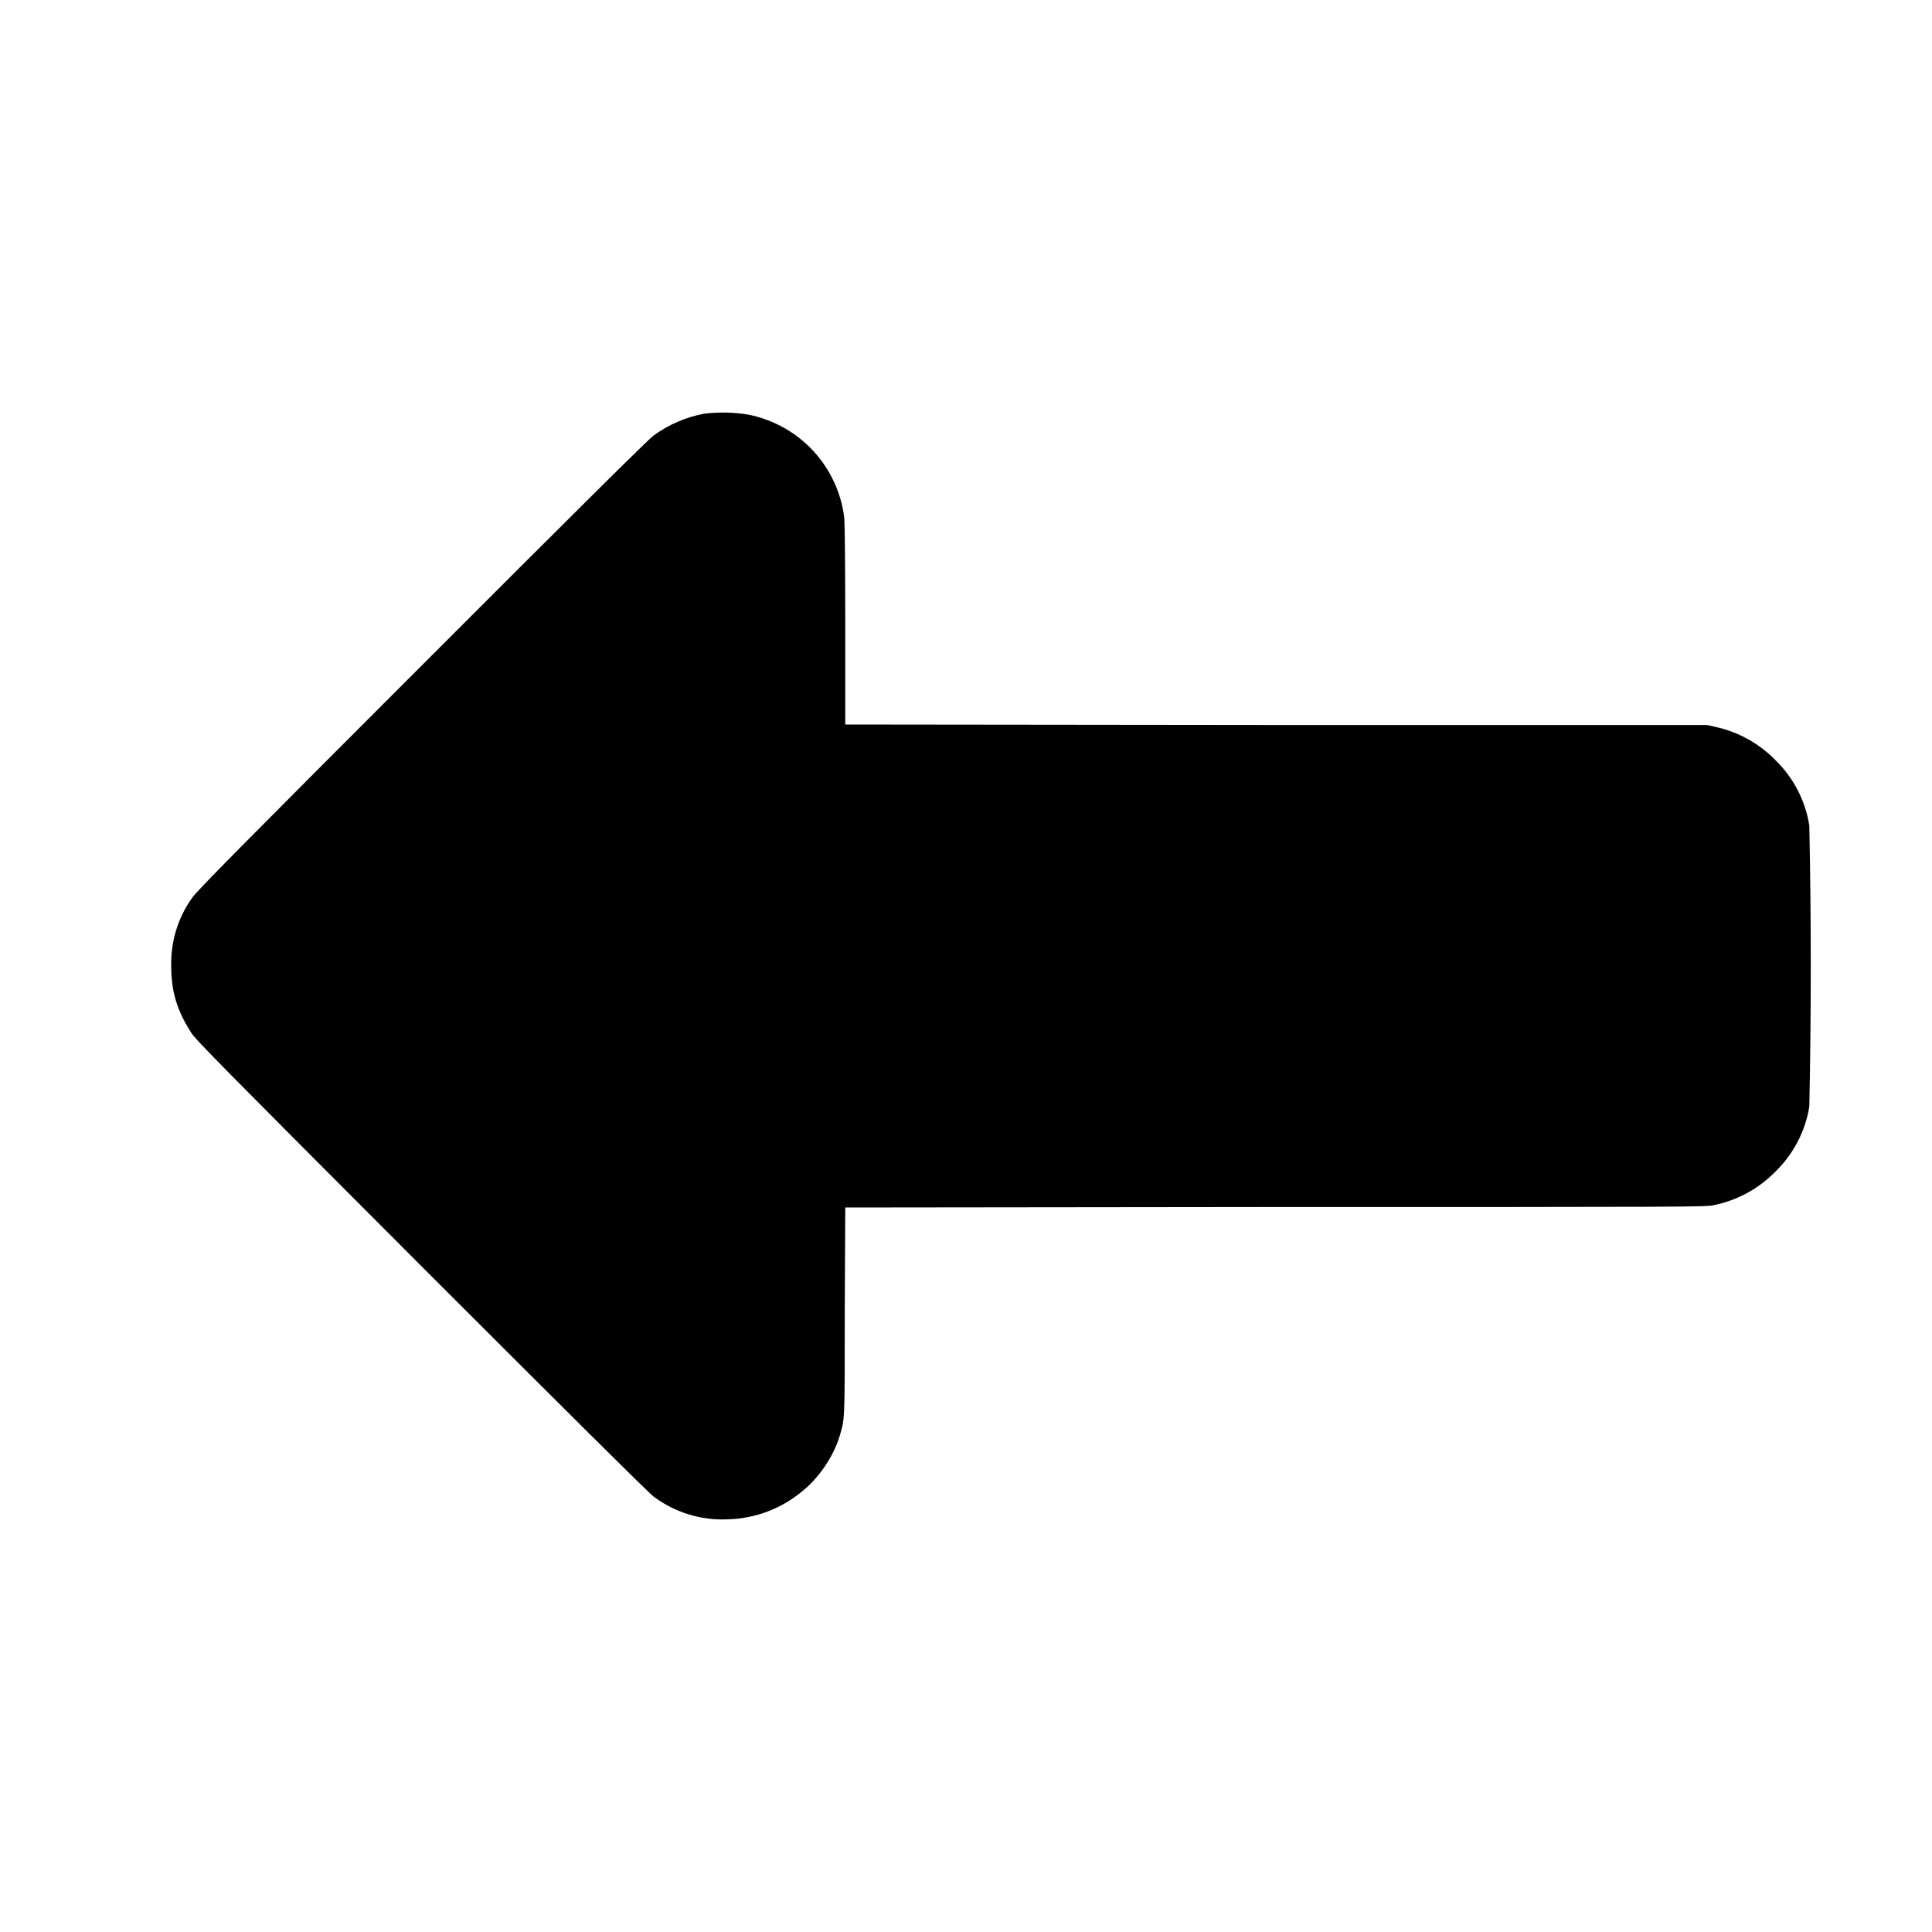 <svg width="16" height="16" viewBox="0 0 16 16" fill="none" xmlns="http://www.w3.org/2000/svg">
<path d="M5.832 3.426C5.681 3.454 5.538 3.516 5.414 3.606C5.371 3.636 4.73 4.273 3.488 5.516C2.02 6.984 1.618 7.39 1.59 7.437C1.473 7.601 1.413 7.799 1.418 8C1.418 8.21 1.465 8.367 1.582 8.55C1.613 8.605 1.859 8.852 3.484 10.48C4.707 11.703 5.371 12.363 5.414 12.395C5.592 12.527 5.81 12.594 6.031 12.582C6.254 12.576 6.469 12.495 6.641 12.352C6.781 12.242 6.902 12.062 6.953 11.895C6.996 11.742 6.996 11.805 6.996 10.867L7 10L10.57 9.996C13.973 9.996 14.14 9.996 14.195 9.98C14.388 9.941 14.565 9.844 14.703 9.703C14.852 9.558 14.951 9.369 14.984 9.164C15 8.388 15 7.612 14.984 6.836C14.951 6.63 14.853 6.441 14.704 6.296C14.569 6.157 14.396 6.061 14.207 6.02L14.137 6.004H10.57L7 6V5.176C7 4.656 6.996 4.332 6.992 4.289C6.967 4.081 6.876 3.887 6.734 3.733C6.592 3.58 6.404 3.475 6.199 3.434C6.078 3.414 5.954 3.411 5.832 3.426Z" fill="currentColor"/>
</svg>
